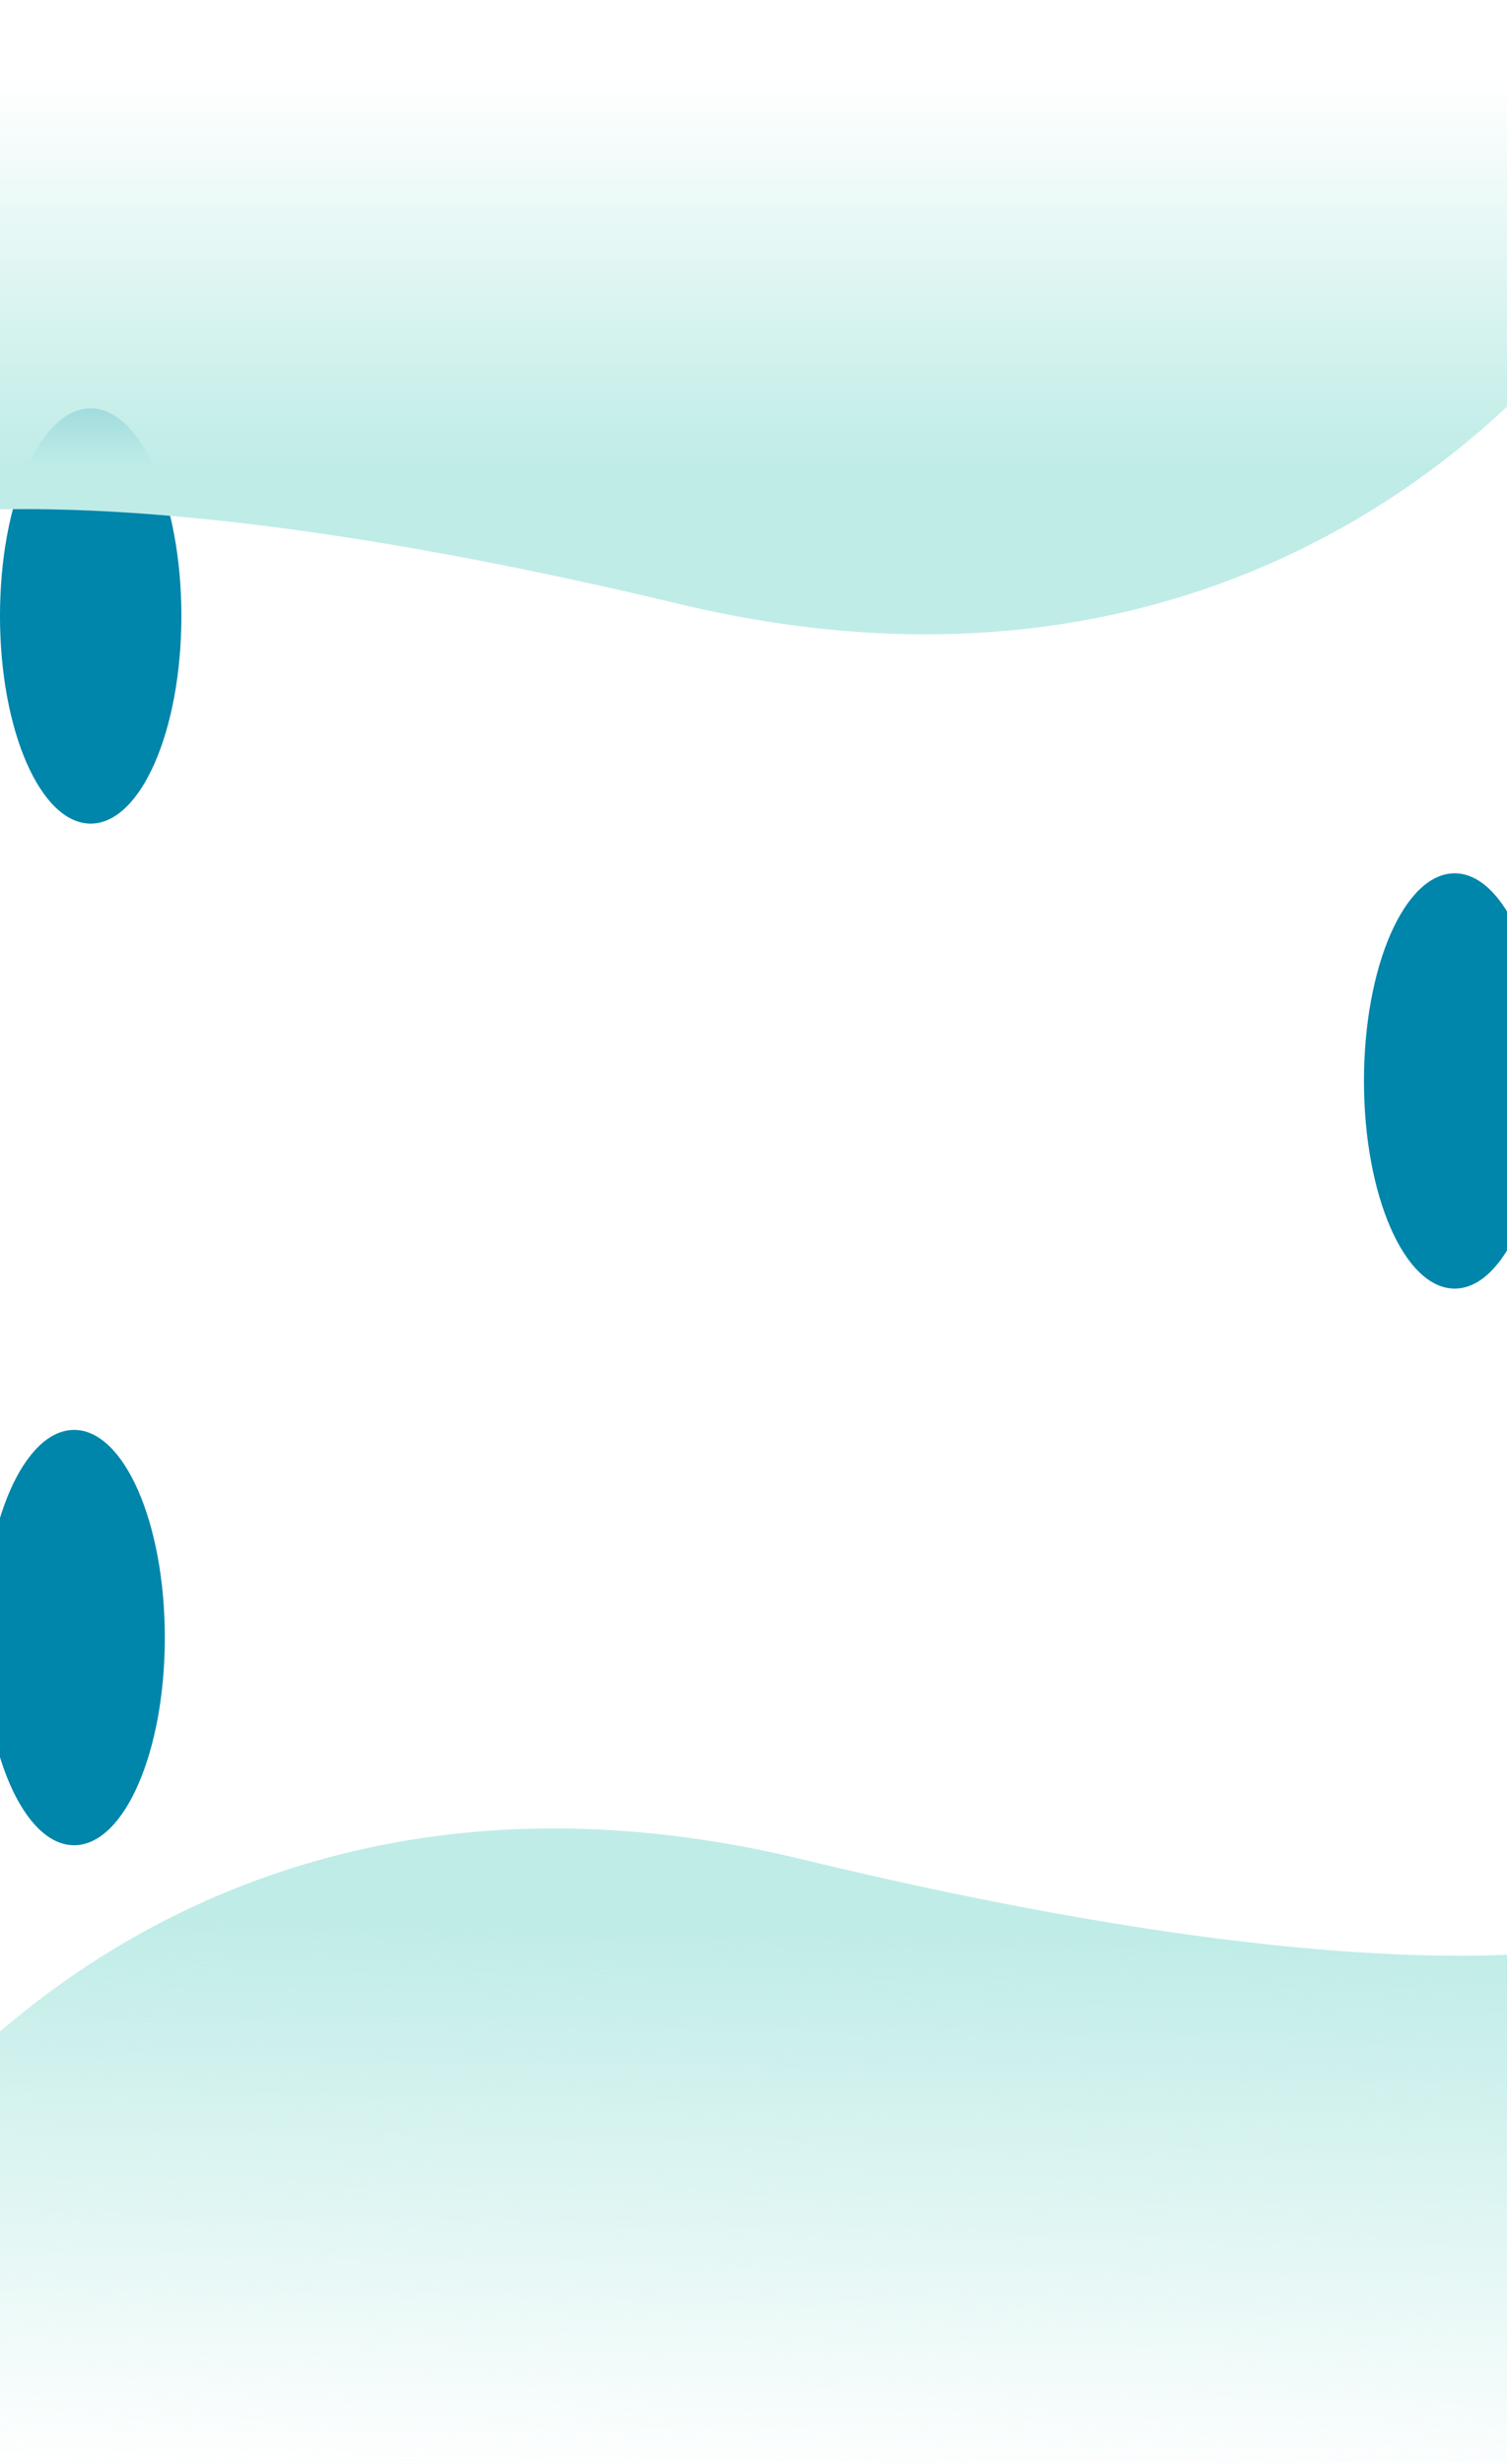 <svg width="1728" height="2824" viewBox="0 0 1728 2824" fill="none" xmlns="http://www.w3.org/2000/svg">
<mask id="mask0_28_105" style="mask-type:alpha" maskUnits="userSpaceOnUse" x="-226" y="0" width="2125" height="2824">
<rect x="-226" width="2125" height="2824" fill="#D9D9D9"/>
</mask>
<g mask="url(#mask0_28_105)">
<g filter="url(#filter0_f_28_105)">
<ellipse cx="103.986" cy="706" rx="104" ry="238" fill="#0085AB"/>
</g>
<g filter="url(#filter1_f_28_105)">
<ellipse cx="1667.99" cy="1239" rx="104" ry="238" fill="#0085AB"/>
</g>
<g filter="url(#filter2_f_28_105)">
<ellipse cx="84.986" cy="1877" rx="104" ry="238" fill="#0085AB"/>
</g>
<path d="M920.269 2131.28C1575.91 2289.94 1864.5 2243.35 1926.84 2200.22L1903.57 2825.19L-231 2824.38L-223.006 2609.66C-115.096 2384.09 264.633 1972.61 920.269 2131.28Z" fill="url(#paint0_linear_28_105)"/>
<path d="M778.496 692.224C122.499 535.055 -165.984 582.309 -228.227 625.582L-206.386 0.564L1928.18 -3.506L1920.68 211.235C1813.28 437.052 1434.49 849.393 778.496 692.224Z" fill="url(#paint1_linear_28_105)"/>
</g>
<defs>
<filter id="filter0_f_28_105" x="-500.014" y="-32" width="1208" height="1476" filterUnits="userSpaceOnUse" color-interpolation-filters="sRGB">
<feFlood flood-opacity="0" result="BackgroundImageFix"/>
<feBlend mode="normal" in="SourceGraphic" in2="BackgroundImageFix" result="shape"/>
<feGaussianBlur stdDeviation="250" result="effect1_foregroundBlur_28_105"/>
</filter>
<filter id="filter1_f_28_105" x="1063.99" y="501" width="1208" height="1476" filterUnits="userSpaceOnUse" color-interpolation-filters="sRGB">
<feFlood flood-opacity="0" result="BackgroundImageFix"/>
<feBlend mode="normal" in="SourceGraphic" in2="BackgroundImageFix" result="shape"/>
<feGaussianBlur stdDeviation="250" result="effect1_foregroundBlur_28_105"/>
</filter>
<filter id="filter2_f_28_105" x="-519.014" y="1139" width="1208" height="1476" filterUnits="userSpaceOnUse" color-interpolation-filters="sRGB">
<feFlood flood-opacity="0" result="BackgroundImageFix"/>
<feBlend mode="normal" in="SourceGraphic" in2="BackgroundImageFix" result="shape"/>
<feGaussianBlur stdDeviation="250" result="effect1_foregroundBlur_28_105"/>
</filter>
<linearGradient id="paint0_linear_28_105" x1="861.486" y1="2206.5" x2="849" y2="2844.5" gradientUnits="userSpaceOnUse">
<stop stop-color="#BFECE7"/>
<stop offset="1" stop-color="#BFECE7" stop-opacity="0"/>
</linearGradient>
<linearGradient id="paint1_linear_28_105" x1="848.987" y1="535" x2="848.987" y2="94.5" gradientUnits="userSpaceOnUse">
<stop stop-color="#BFECE7"/>
<stop offset="1" stop-color="#BFECE7" stop-opacity="0"/>
</linearGradient>
</defs>
</svg>
